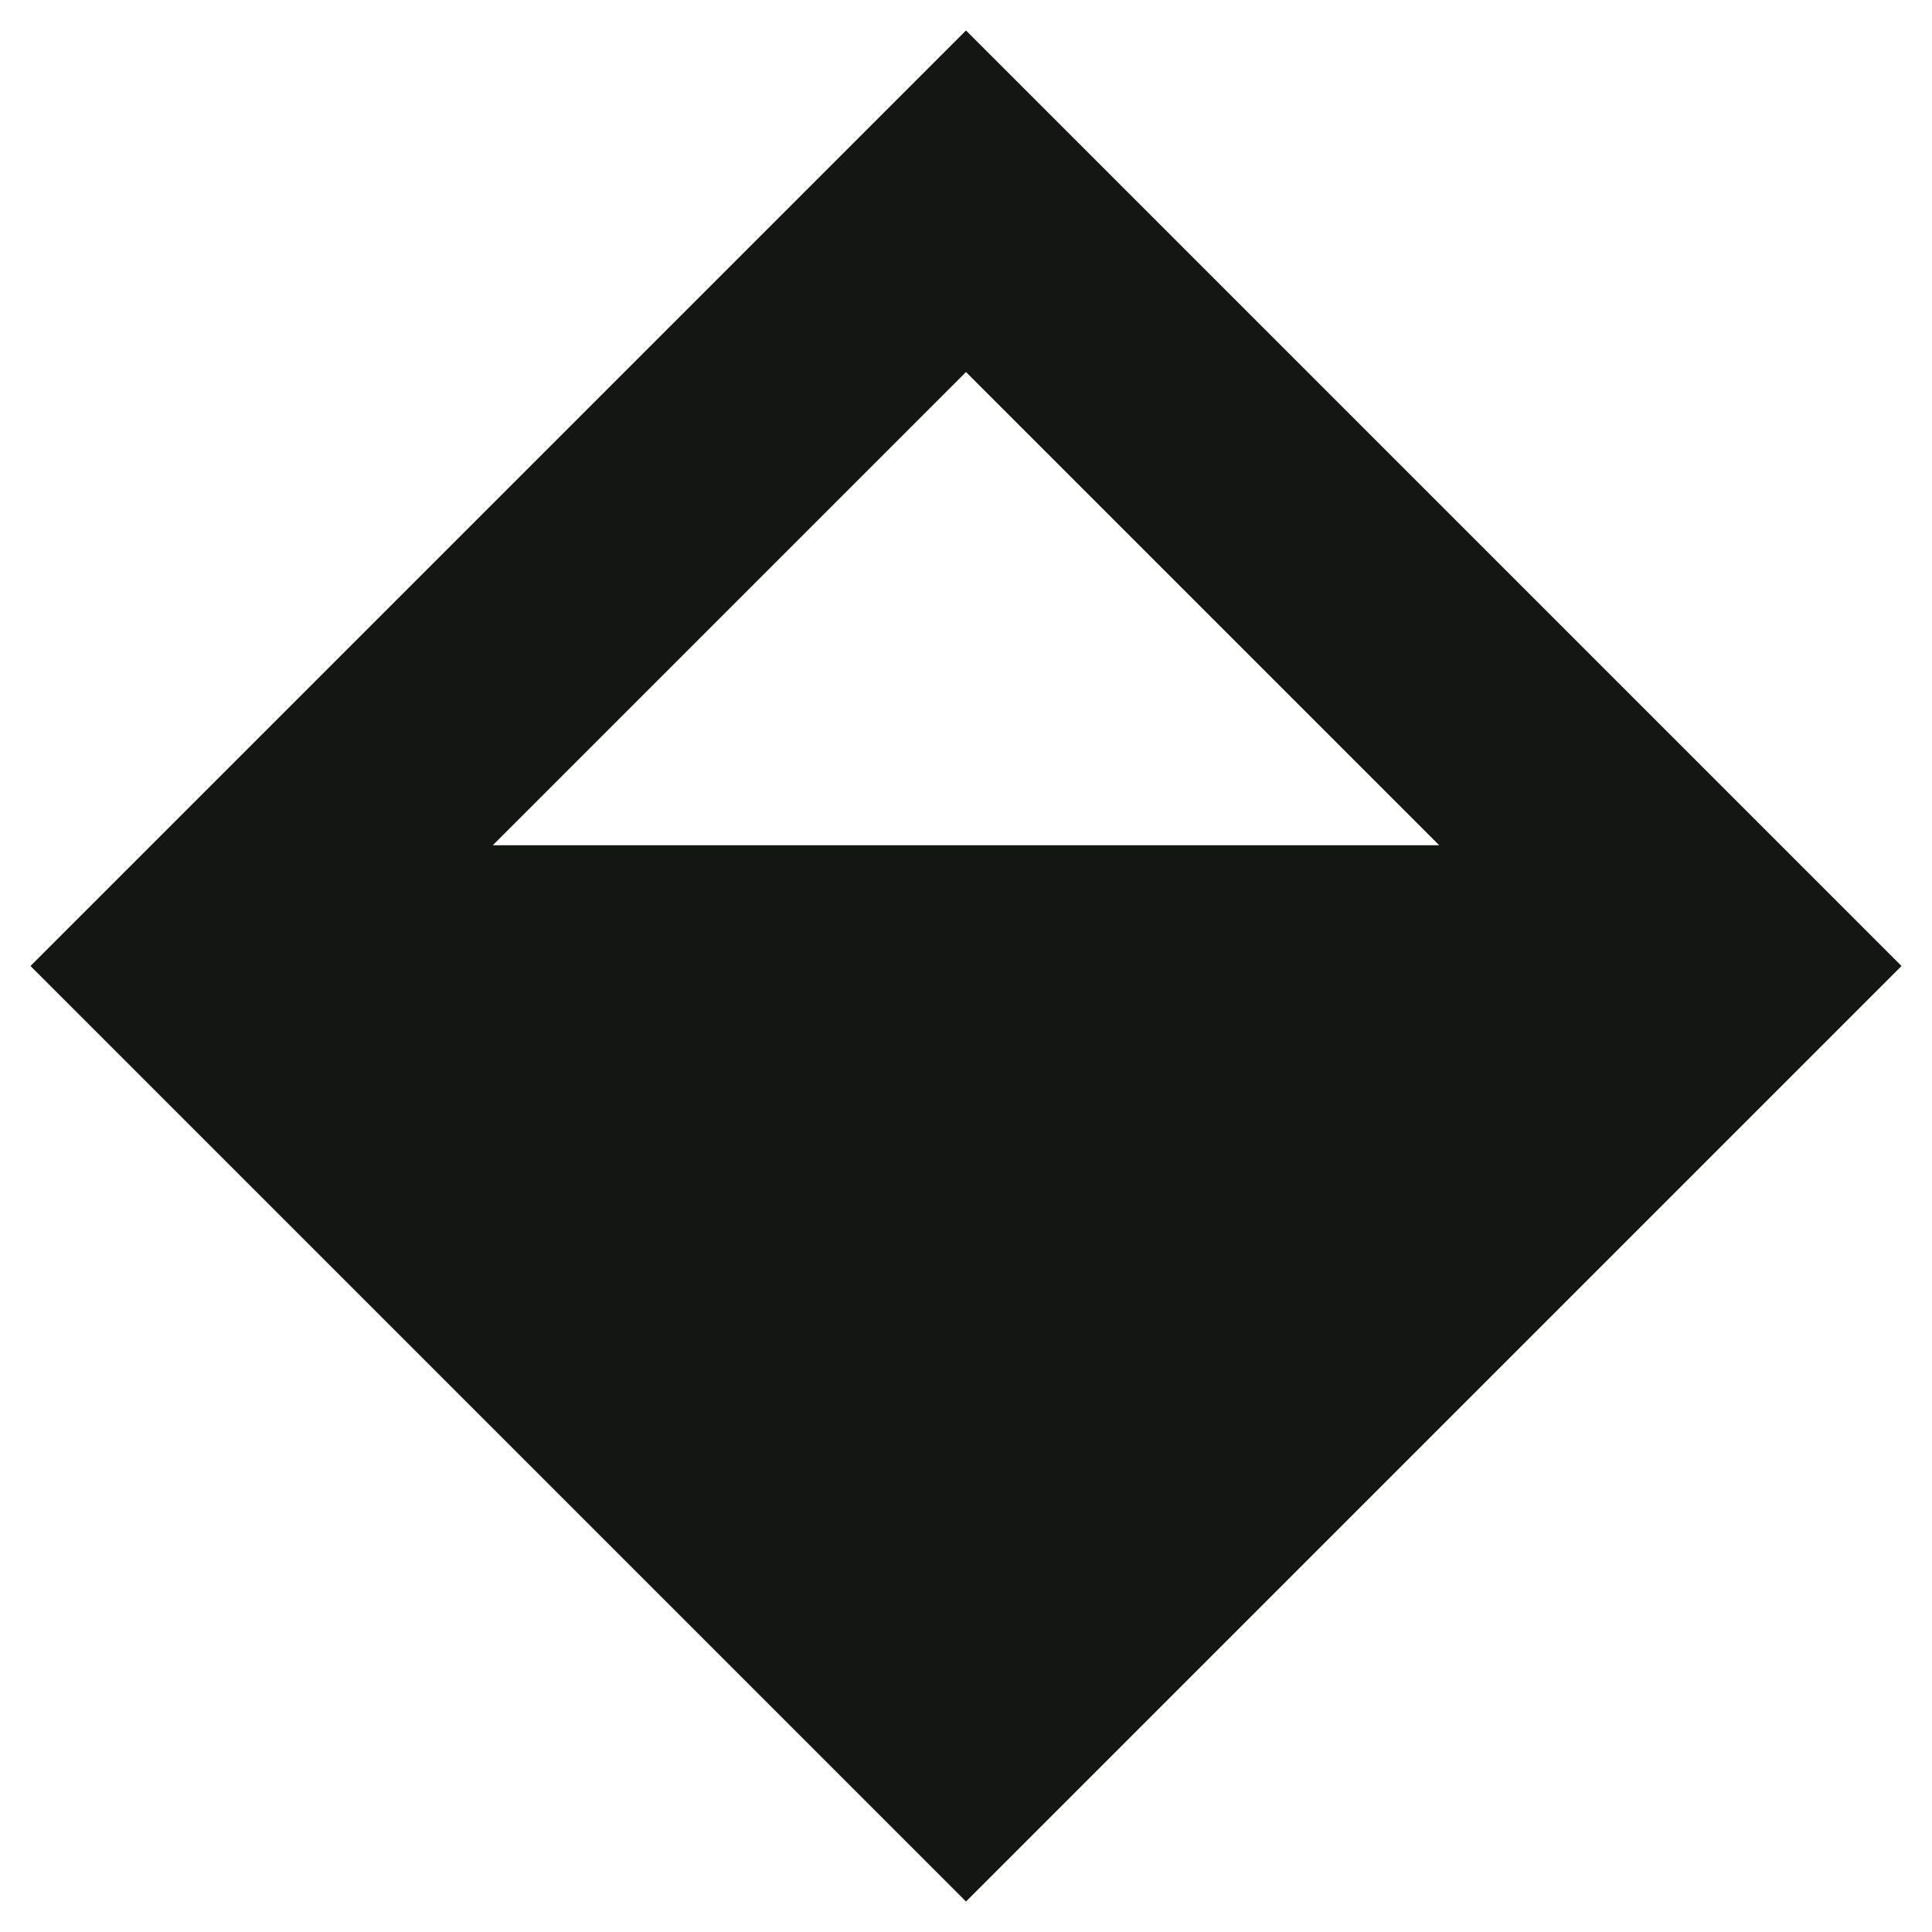 <svg viewBox="0 0 48 48" fill="none" xmlns="http://www.w3.org/2000/svg">
  <g clip-path="url(#clip0_6_535)">
    <path
      fill-rule="evenodd"
      clip-rule="evenodd"
      d="M47.243 24L24 47.243L0.757 24L24 0.757L47.243 24ZM12.243 21H35.757L24 9.243L12.243 21Z"
      fill="#131712"/>
  </g>
  <defs>
    <clipPath id="clip0_6_535">
      <rect width="48" height="48" fill="white"/>
    </clipPath>
  </defs>
</svg> 